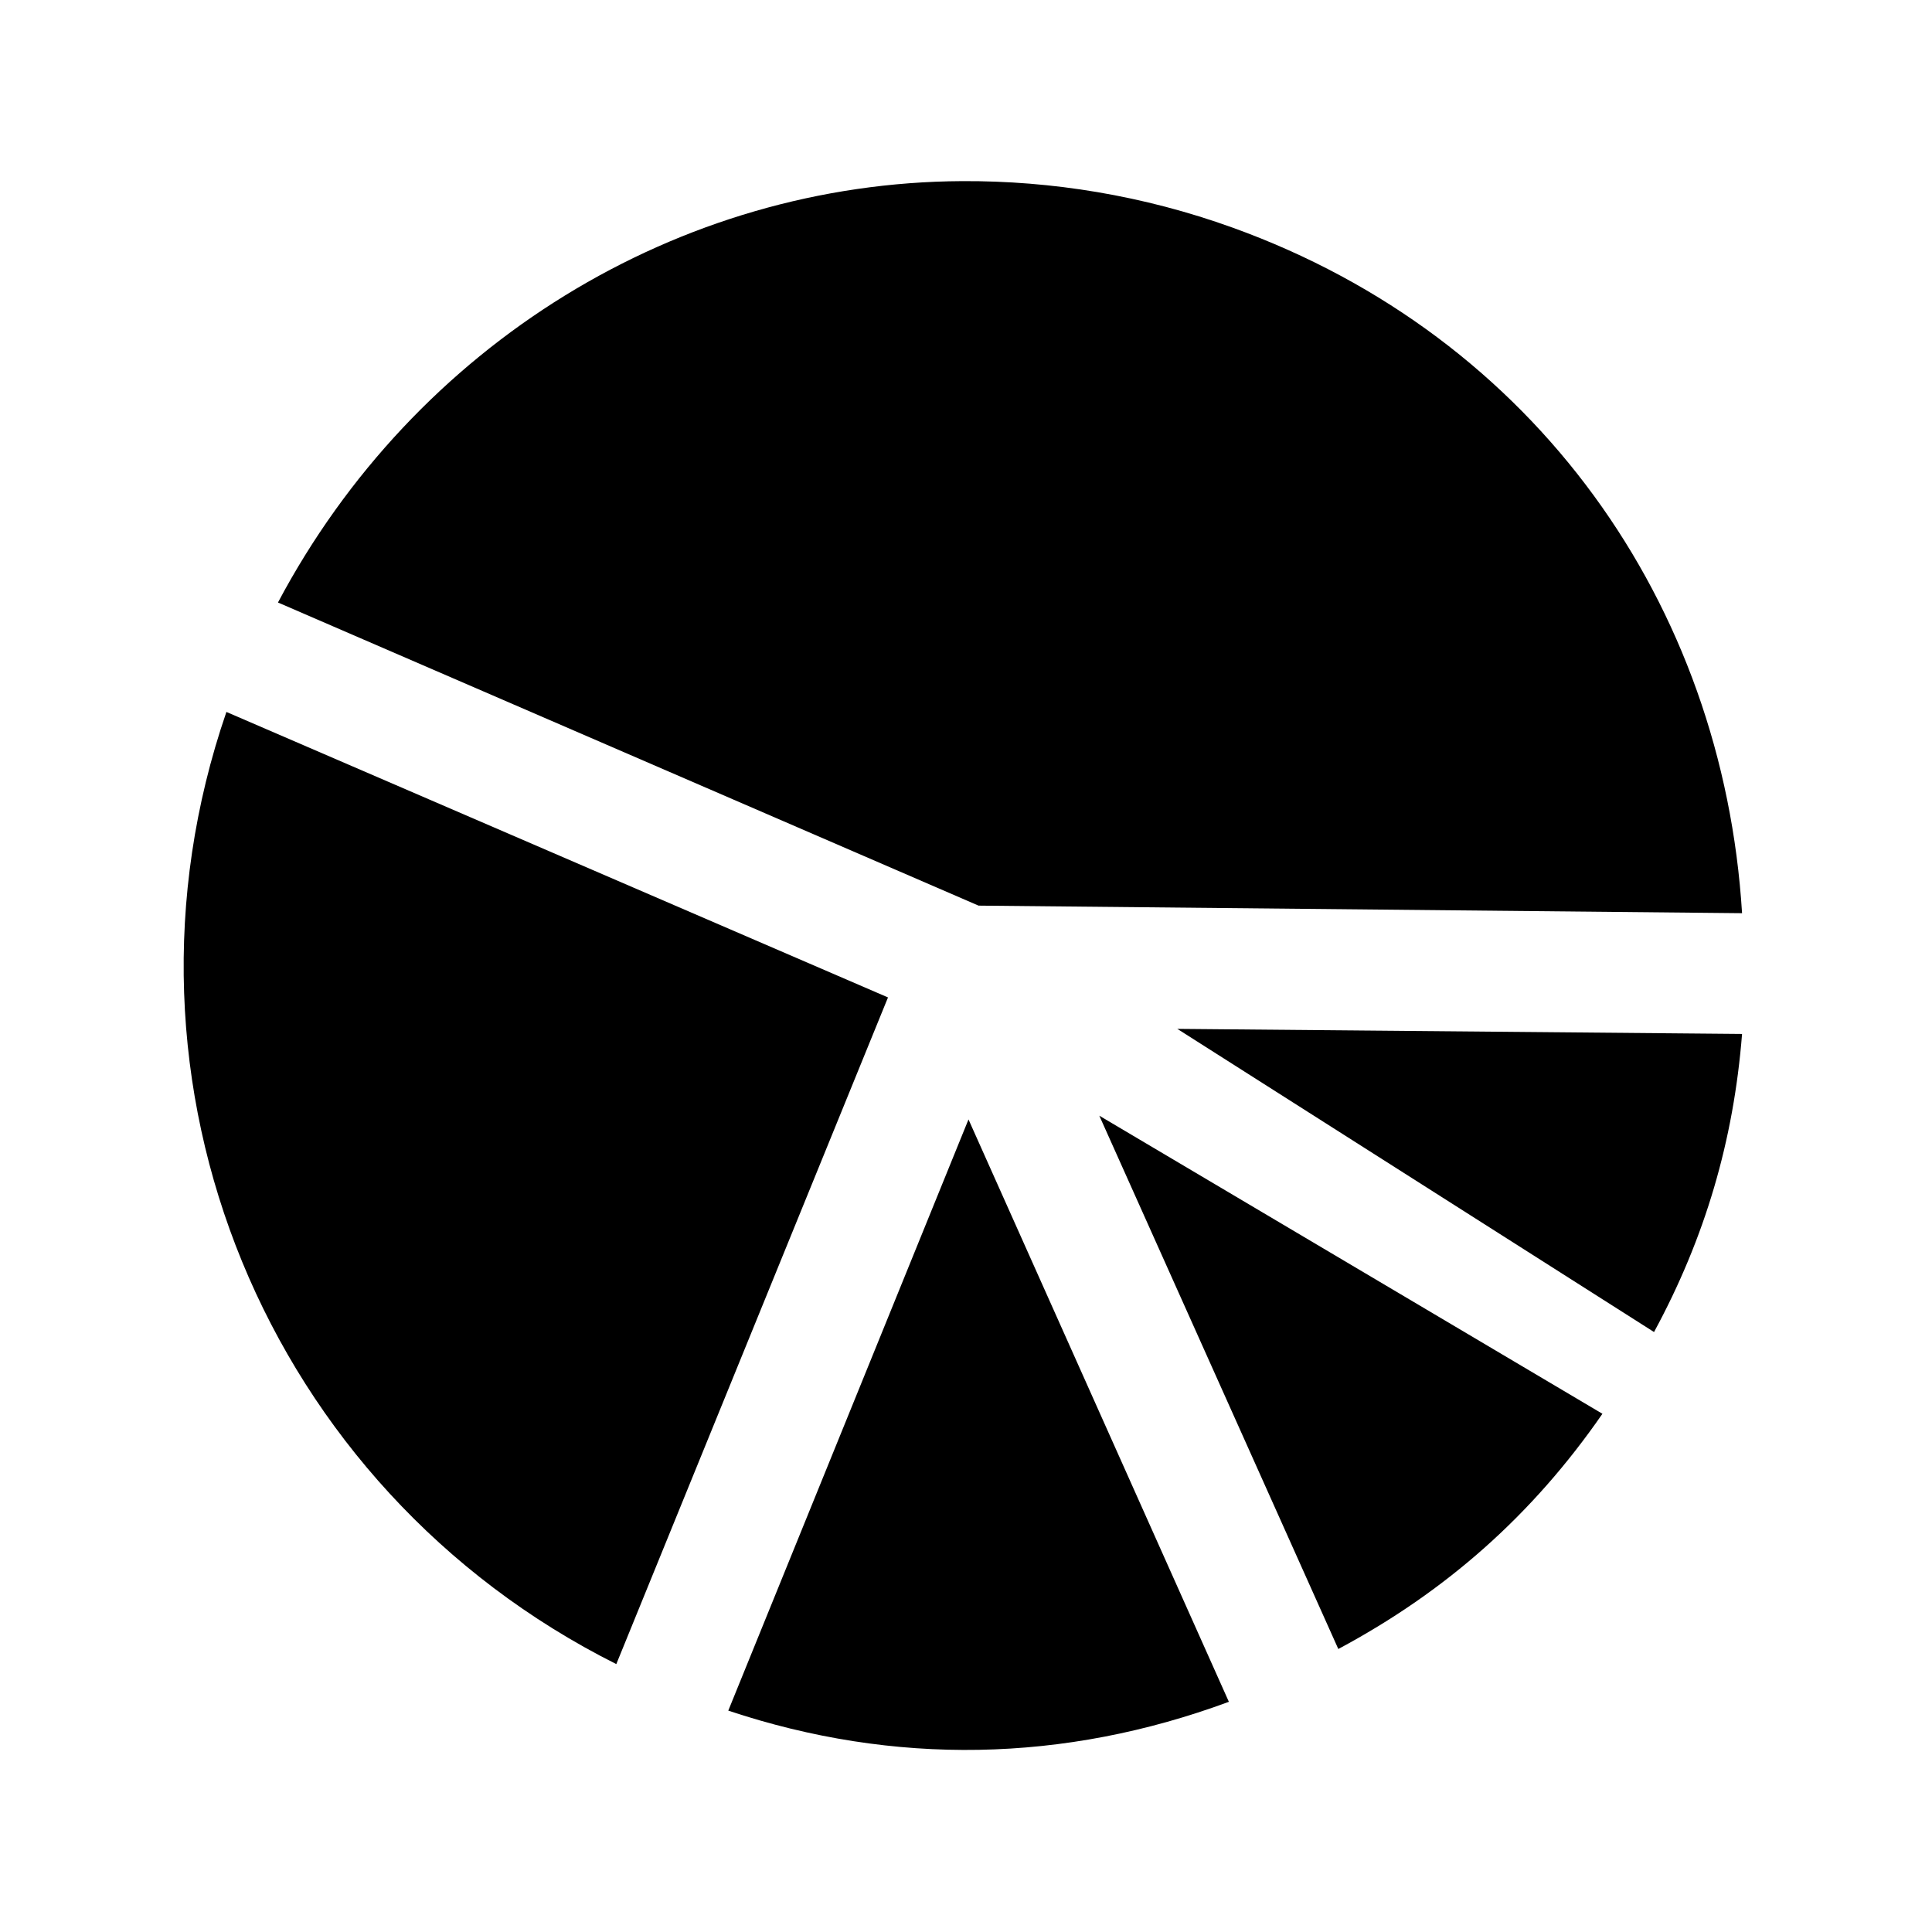 <?xml version="1.0" encoding="UTF-8" standalone="no"?>
<!-- Created with Inkscape (http://www.inkscape.org/) -->
<svg
   xmlns:dc="http://purl.org/dc/elements/1.1/"
   xmlns:cc="http://web.resource.org/cc/"
   xmlns:rdf="http://www.w3.org/1999/02/22-rdf-syntax-ns#"
   xmlns:svg="http://www.w3.org/2000/svg"
   xmlns="http://www.w3.org/2000/svg"
   xmlns:sodipodi="http://sodipodi.sourceforge.net/DTD/sodipodi-0.dtd"
   xmlns:inkscape="http://www.inkscape.org/namespaces/inkscape"
   width="48"
   height="48"
   id="svg2"
   sodipodi:version="0.32"
   inkscape:version="0.45.1"
   version="1.0"
   sodipodi:docname="gparted.svg"
   sodipodi:docbase="/home/qwerty/.icons/MonoIce/scalable/apps"
   inkscape:output_extension="org.inkscape.output.svg.inkscape">
  <defs
     id="defs4" />
  <sodipodi:namedview
     id="base"
     pagecolor="#ffffff"
     bordercolor="#666666"
     borderopacity="1.0"
     gridtolerance="10000"
     guidetolerance="10000"
     objecttolerance="10000"
     inkscape:pageopacity="0.0"
     inkscape:pageshadow="2"
     inkscape:zoom="4"
     inkscape:cx="-16.645322"
     inkscape:cy="27.174279"
     inkscape:document-units="px"
     inkscape:current-layer="layer1"
     width="48px"
     height="48px"
     showgrid="true"
     inkscape:window-width="772"
     inkscape:window-height="616"
     inkscape:window-x="333"
     inkscape:window-y="317" />
  <g
     inkscape:label="Layer 1"
     inkscape:groupmode="layer"
     id="layer1">
    <path
       style="color:#000000;fill:#000000;fill-opacity:1;fill-rule:nonzero;stroke:none;stroke-width:3;stroke-linecap:round;stroke-linejoin:round;marker:none;stroke-miterlimit:4;stroke-dasharray:none;stroke-dashoffset:0;stroke-opacity:1;visibility:visible;display:inline;overflow:visible;enable-background:accumulate"
       d="M 23.906,4.5 C 26.131,4.489 28.406,4.856 30.625,5.656 C 38.148,8.369 42.806,15.01 43.281,22.688 L 24.312,22.5 L 6.906,14.969 C 10.311,8.552 16.849,4.536 23.906,4.5 z "
       id="path2160"
       sodipodi:nodetypes="cscccc" />
    <path
       style="color:#000000;fill:#000000;fill-opacity:1;fill-rule:nonzero;stroke:none;stroke-width:3;stroke-linecap:round;stroke-linejoin:round;marker:none;stroke-miterlimit:4;stroke-dasharray:none;stroke-dashoffset:0;stroke-opacity:1;visibility:visible;display:inline;overflow:visible;enable-background:accumulate"
       d="M 24.062,27.812 L 30.531,42.281 C 26.435,43.795 22.22,43.875 18.094,42.5 L 24.062,27.812 z "
       id="path3191"
       sodipodi:nodetypes="cccc" />
    <path
       style="color:#000000;fill:#000000;fill-opacity:1;fill-rule:nonzero;stroke:none;stroke-width:3;stroke-linecap:round;stroke-linejoin:round;marker:none;stroke-miterlimit:4;stroke-dasharray:none;stroke-dashoffset:0;stroke-opacity:1;visibility:visible;display:inline;overflow:visible;enable-background:accumulate"
       d="M 5.625,17.688 L 22.062,24.781 L 15.312,41.344 C 6.617,36.986 2.445,26.927 5.625,17.688 z "
       id="path3189"
       sodipodi:nodetypes="cccc" />
    <path
       style="color:#000000;fill:#000000;fill-opacity:1;fill-rule:nonzero;stroke:none;stroke-width:3;stroke-linecap:round;stroke-linejoin:round;marker:none;stroke-miterlimit:4;stroke-dasharray:none;stroke-dashoffset:0;stroke-opacity:1;visibility:visible;display:inline;overflow:visible;enable-background:accumulate"
       d="M 27.312,27.719 L 39.812,35.125 C 38.077,37.633 35.938,39.531 33.25,40.969 L 27.312,27.719 z "
       id="path3193"
       sodipodi:nodetypes="cccc" />
    <path
       style="color:#000000;fill:#000000;fill-opacity:1;fill-rule:nonzero;stroke:none;stroke-width:3;stroke-linecap:round;stroke-linejoin:round;marker:none;stroke-miterlimit:4;stroke-dasharray:none;stroke-dashoffset:0;stroke-opacity:1;visibility:visible;display:inline;overflow:visible;enable-background:accumulate"
       d="M 29.25,25.562 L 43.281,25.688 C 43.071,28.341 42.362,30.754 41.094,33.094 L 29.25,25.562 z "
       id="path3195"
       sodipodi:nodetypes="cccc" />
  </g>
</svg>
